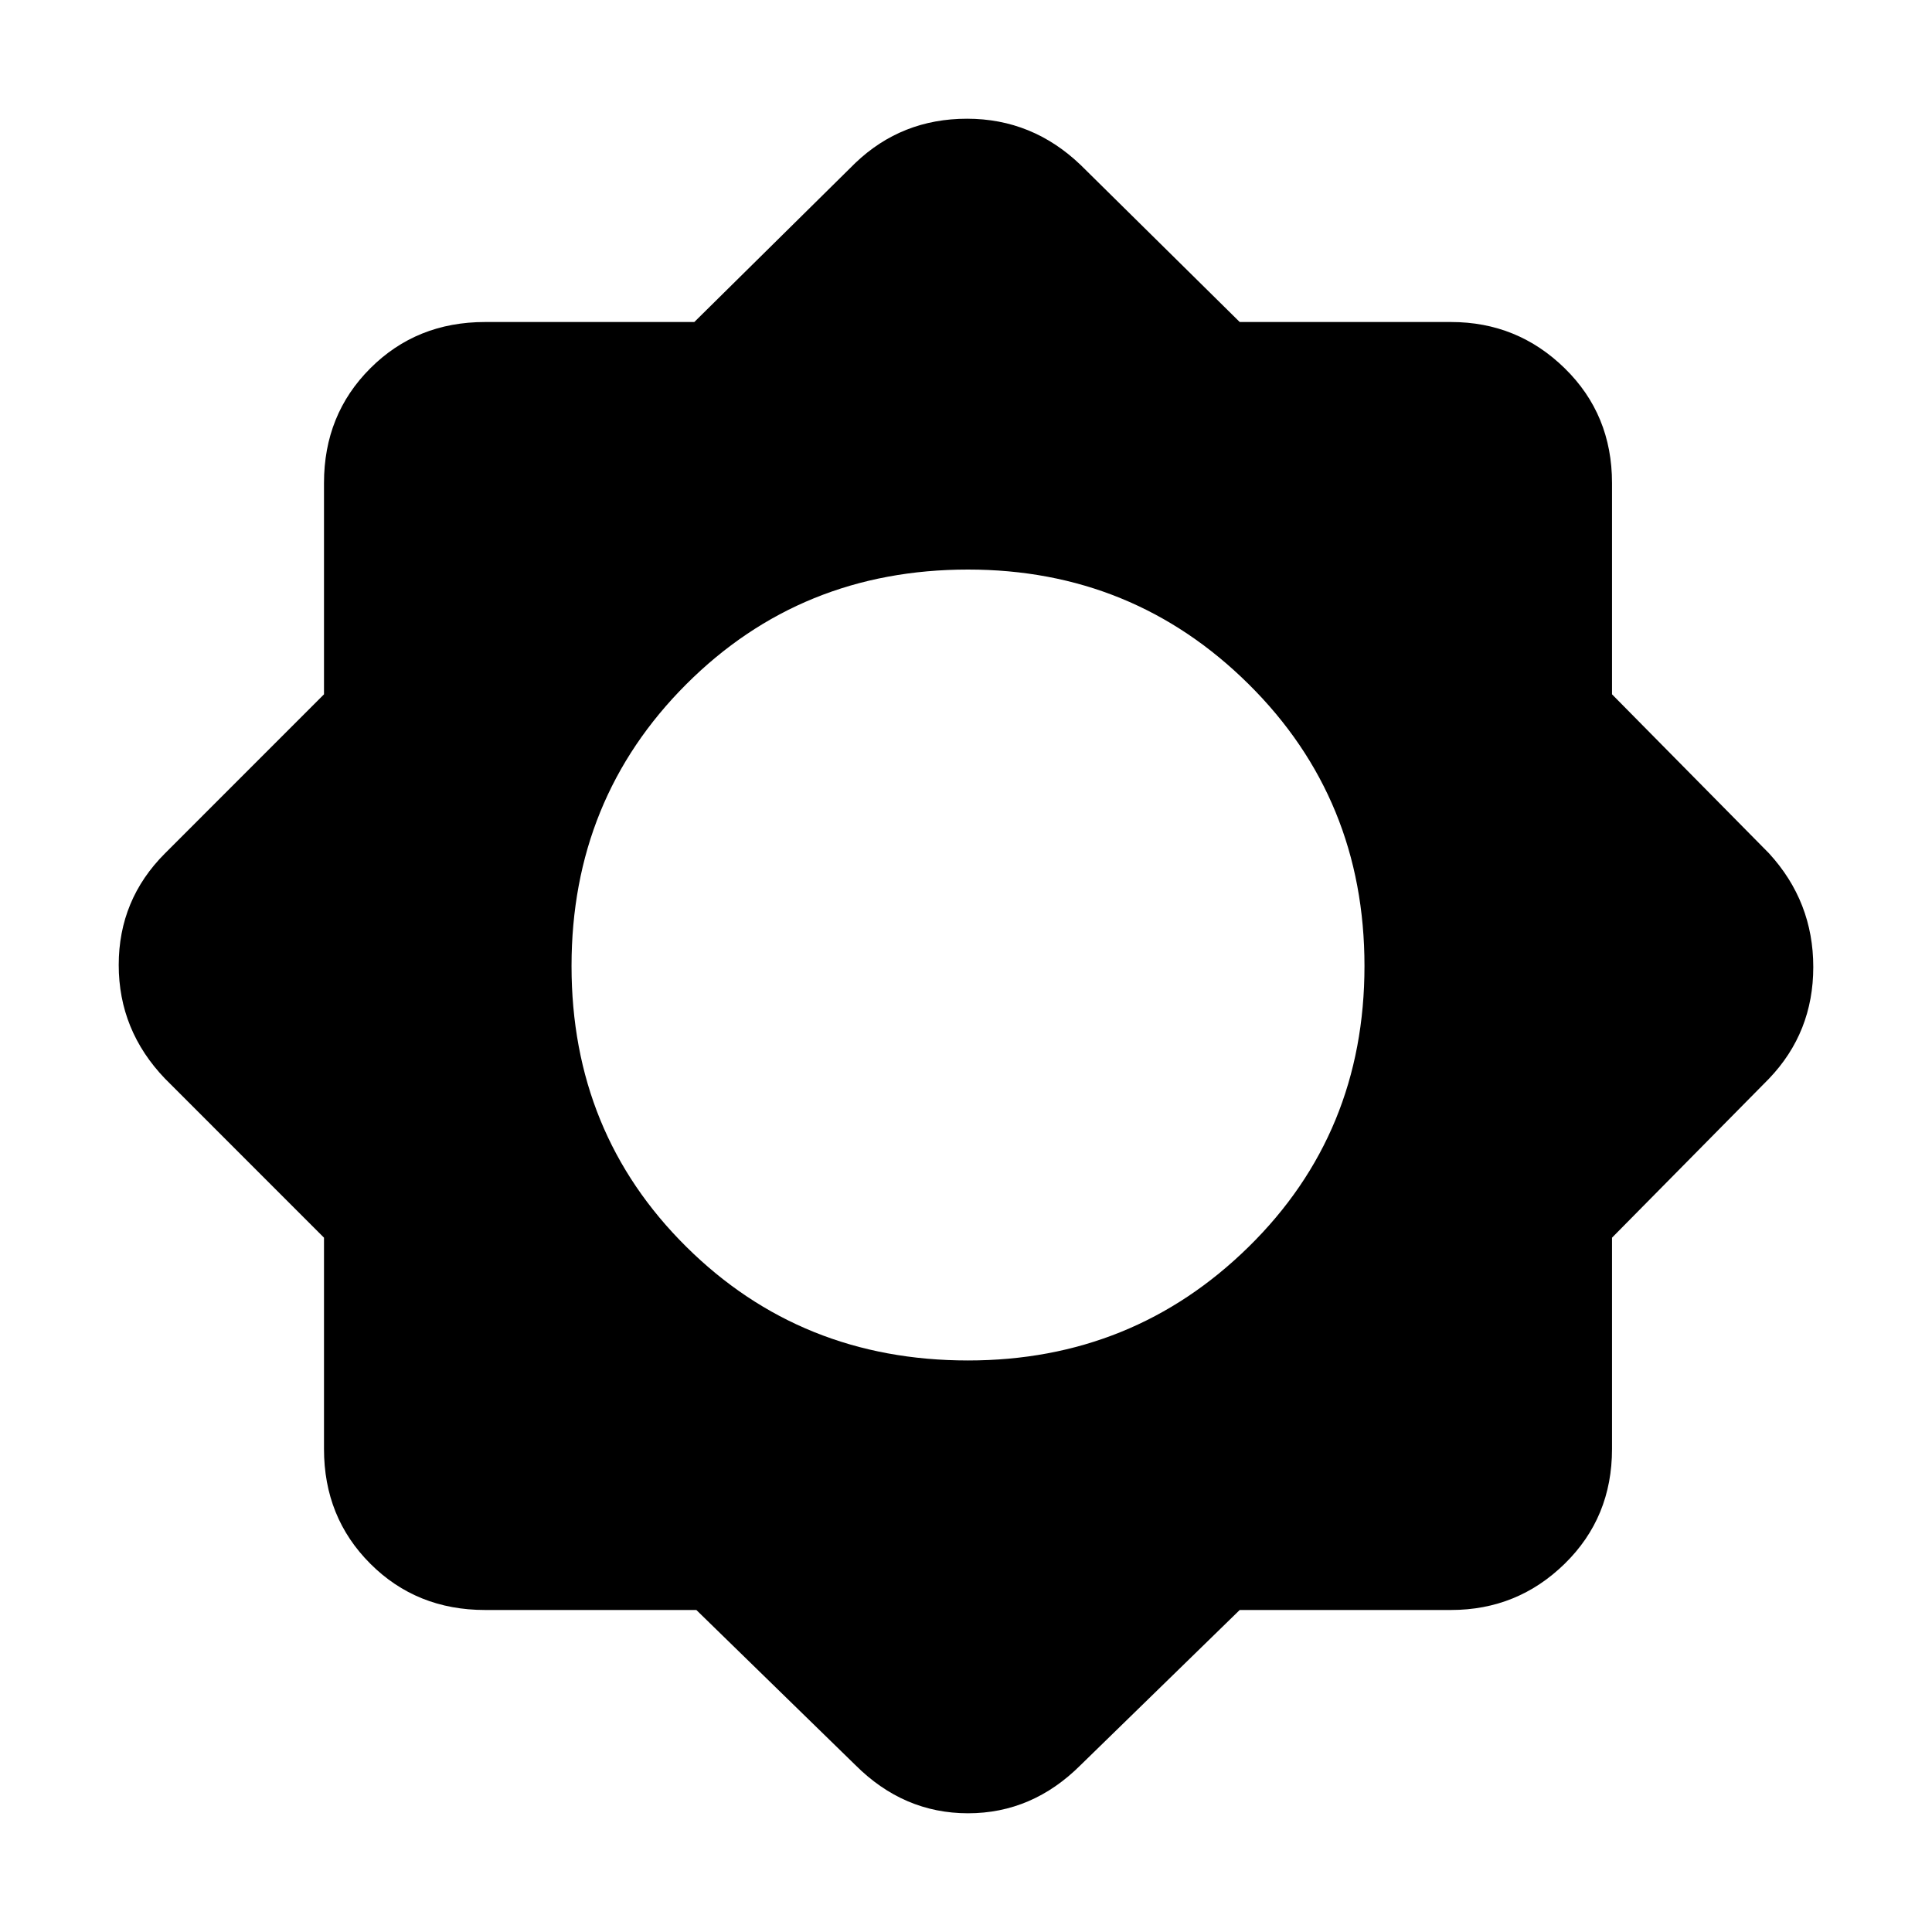 <svg xmlns="http://www.w3.org/2000/svg" height="40" width="40"><path d="M14.417 33.333H10.042Q8.625 33.333 7.667 32.375Q6.708 31.417 6.708 30V25.625L3.417 22.333Q2.458 21.333 2.458 19.979Q2.458 18.625 3.417 17.667L6.708 14.375V10Q6.708 8.583 7.667 7.625Q8.625 6.667 10.042 6.667H14.375L17.708 3.375Q18.667 2.458 20.021 2.458Q21.375 2.458 22.375 3.417L25.667 6.667H30.042Q31.417 6.667 32.396 7.625Q33.375 8.583 33.375 10V14.375L36.625 17.667Q37.542 18.667 37.542 20.021Q37.542 21.375 36.625 22.333L33.375 25.625V30Q33.375 31.417 32.396 32.375Q31.417 33.333 30.042 33.333H25.667L22.375 36.542Q21.375 37.542 20.042 37.542Q18.708 37.542 17.708 36.542ZM20.042 28.167Q23.458 28.167 25.854 25.812Q28.25 23.458 28.25 20Q28.25 16.542 25.854 14.167Q23.458 11.792 20.042 11.792Q16.583 11.792 14.208 14.167Q11.833 16.542 11.833 20Q11.833 23.458 14.208 25.812Q16.583 28.167 20.042 28.167Z"/></svg>